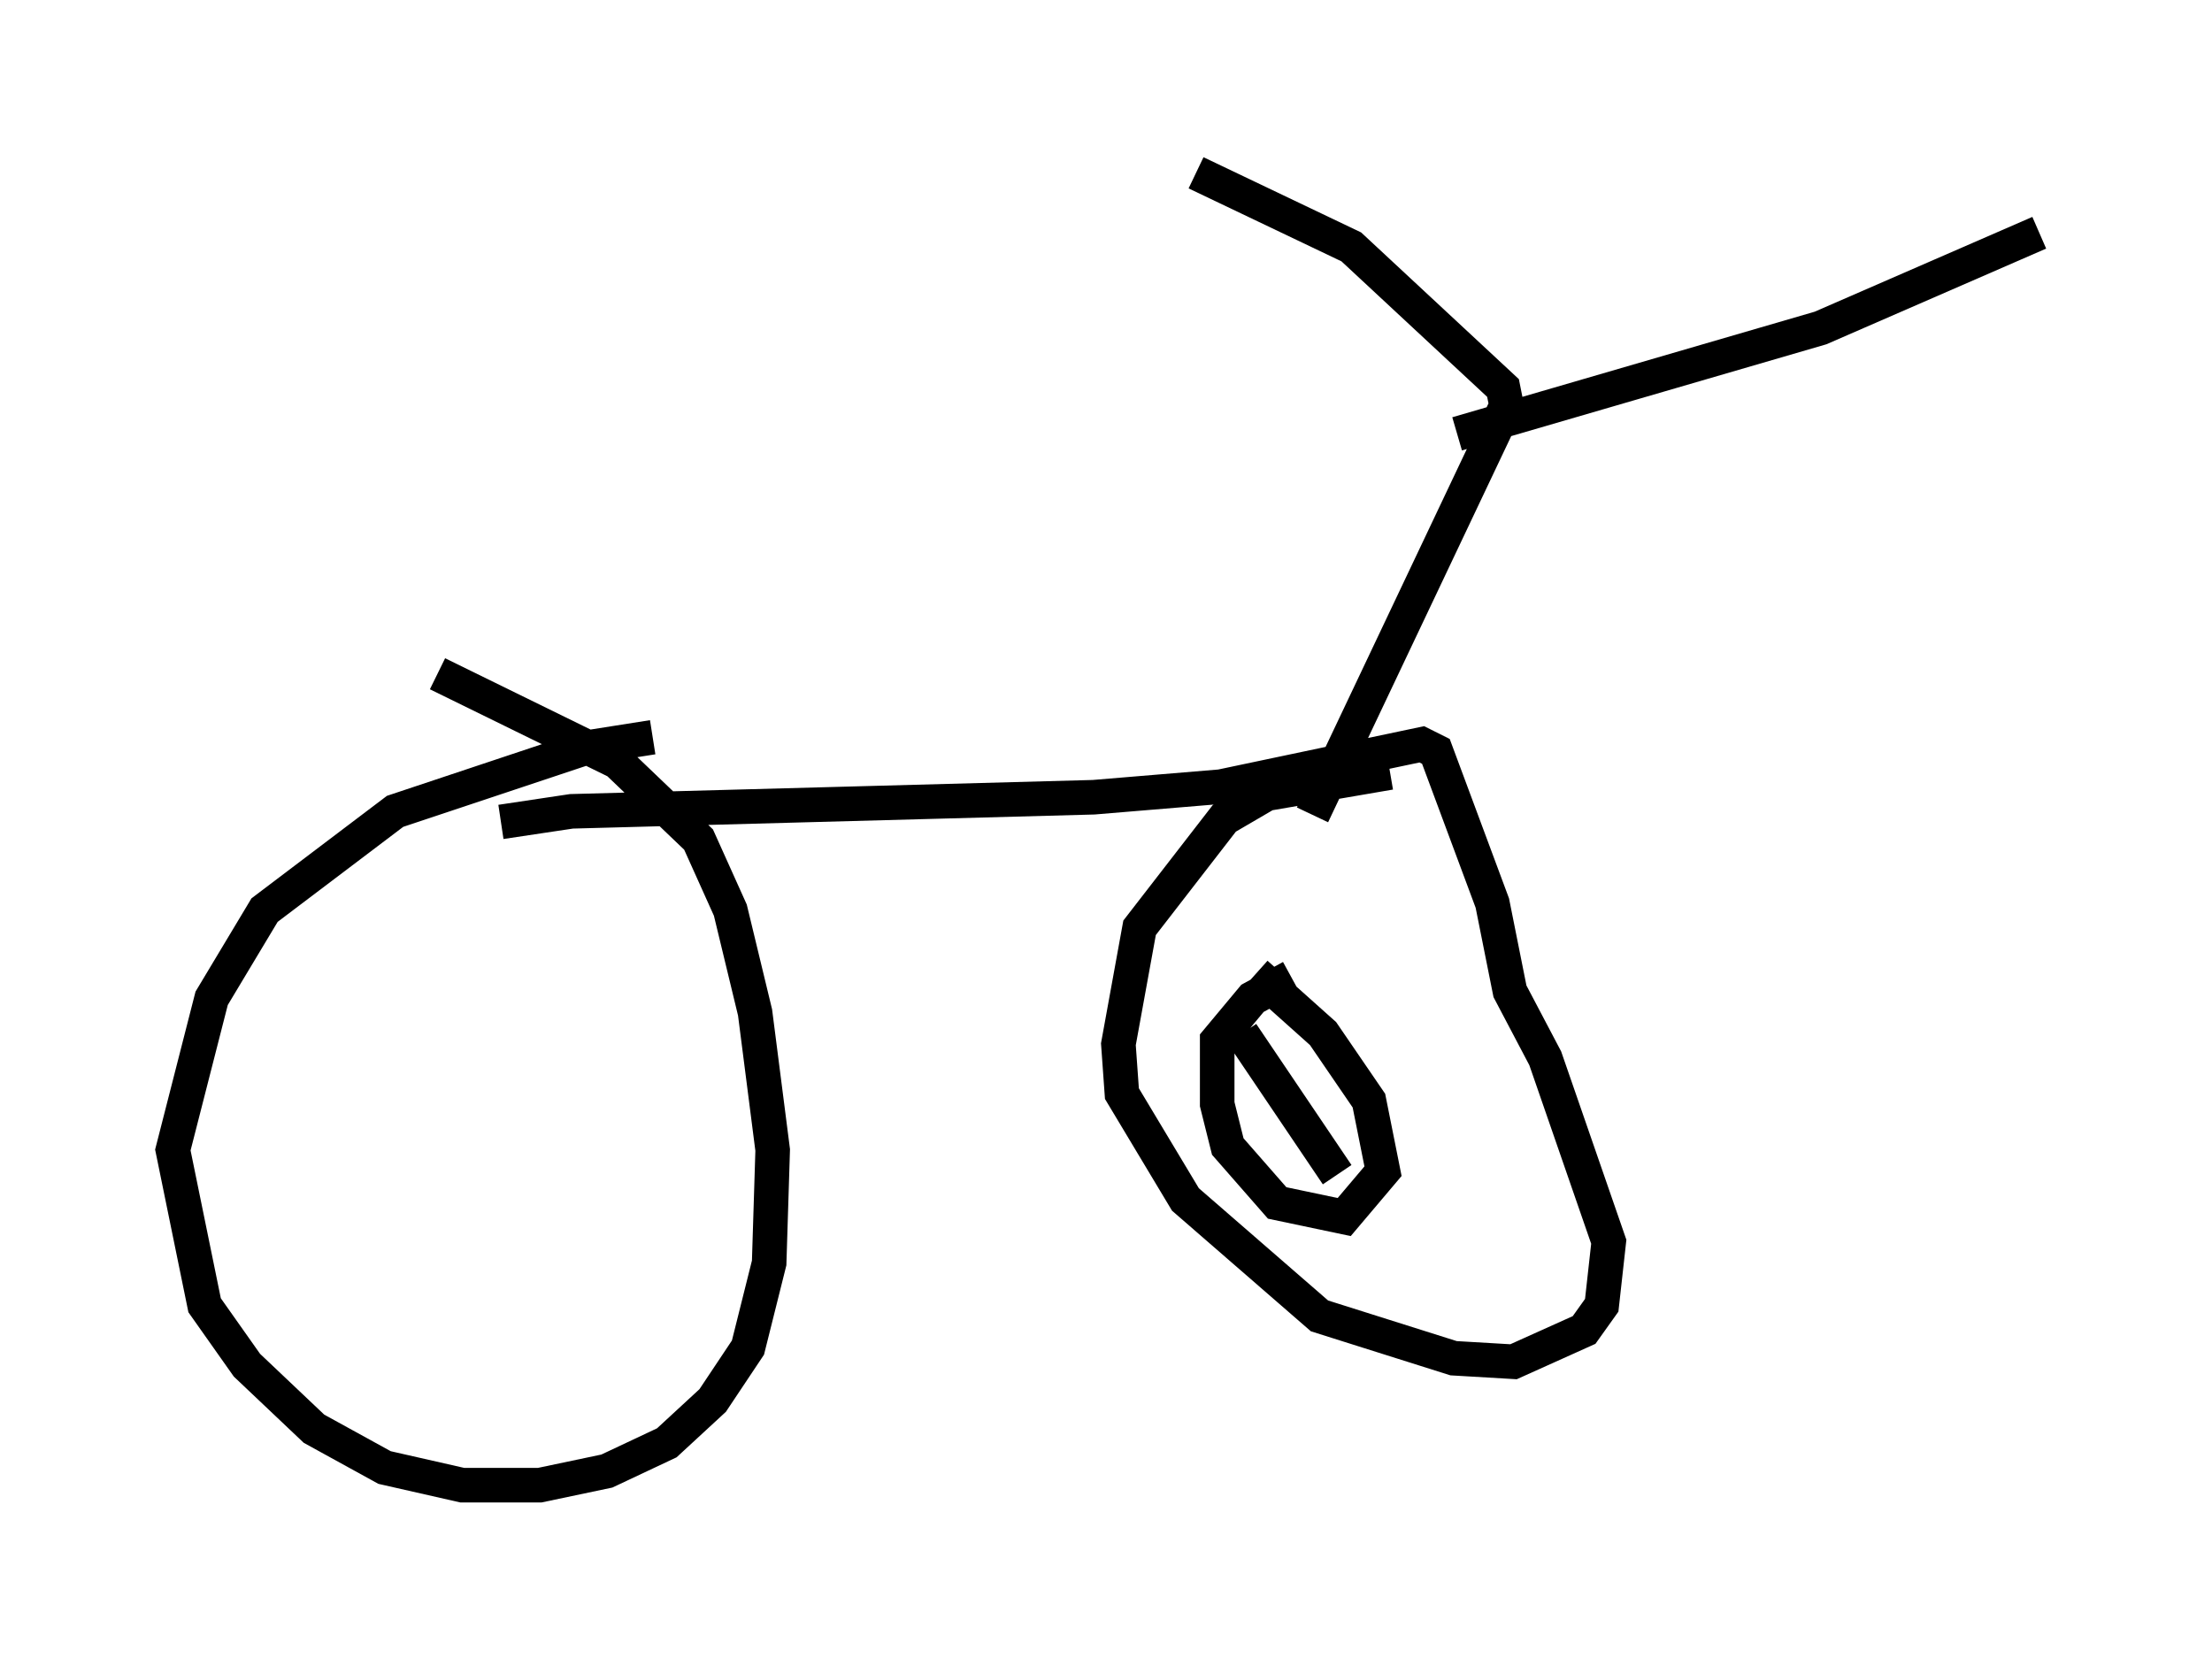 <?xml version="1.0" encoding="utf-8" ?>
<svg baseProfile="full" height="47.975" version="1.1" width="64.003" xmlns="http://www.w3.org/2000/svg" xmlns:ev="http://www.w3.org/2001/xml-events" xmlns:xlink="http://www.w3.org/1999/xlink"><defs /><rect fill="white" height="47.975" width="64.003" x="0" y="0" /><path d="M12.248, 23.579 m2.246, 0.204 l2.042, -0.306 15.109, -0.408 l3.675, -0.306 5.819, -1.225 l0.408, 0.204 1.633, 4.39 l0.51, 2.552 1.021, 1.94 l1.838, 5.308 -0.204, 1.838 l-0.51, 0.715 -2.042, 0.919 l-1.735, -0.102 -3.879, -1.225 l-3.879, -3.369 -1.838, -3.063 l-0.102, -1.429 0.613, -3.369 l2.45, -3.165 1.225, -0.715 l3.573, -0.613 m-21.336, -1.021 l-1.94, 0.306 -5.513, 1.838 l-3.777, 2.858 -1.531, 2.552 l-1.123, 4.39 0.919, 4.492 l1.225, 1.735 1.94, 1.838 l2.042, 1.123 2.246, 0.51 l2.246, 0.0 1.94, -0.408 l1.735, -0.817 1.327, -1.225 l1.021, -1.531 0.613, -2.45 l0.102, -3.267 -0.51, -3.981 l-0.715, -2.96 -0.919, -2.042 l-2.348, -2.246 -5.206, -2.552 m25.317, 4.083 l5.615, -11.842 -0.102, -0.51 l-4.39, -4.083 -4.492, -2.144 m7.554, 7.554 l10.515, -3.063 6.329, -2.756 m-21.642, 21.54 l-1.123, 0.613 -1.021, 1.225 l0.0, 1.838 0.306, 1.225 l1.429, 1.633 1.94, 0.408 l1.123, -1.327 -0.408, -2.042 l-1.327, -1.94 -1.94, -1.735 m-0.408, 2.552 l0.0, 0.0 m0.0, -0.817 l2.756, 4.083 m-0.306, -2.348 l0.0, 0.0 " fill="none" stroke="black" stroke-width="1" /></svg>